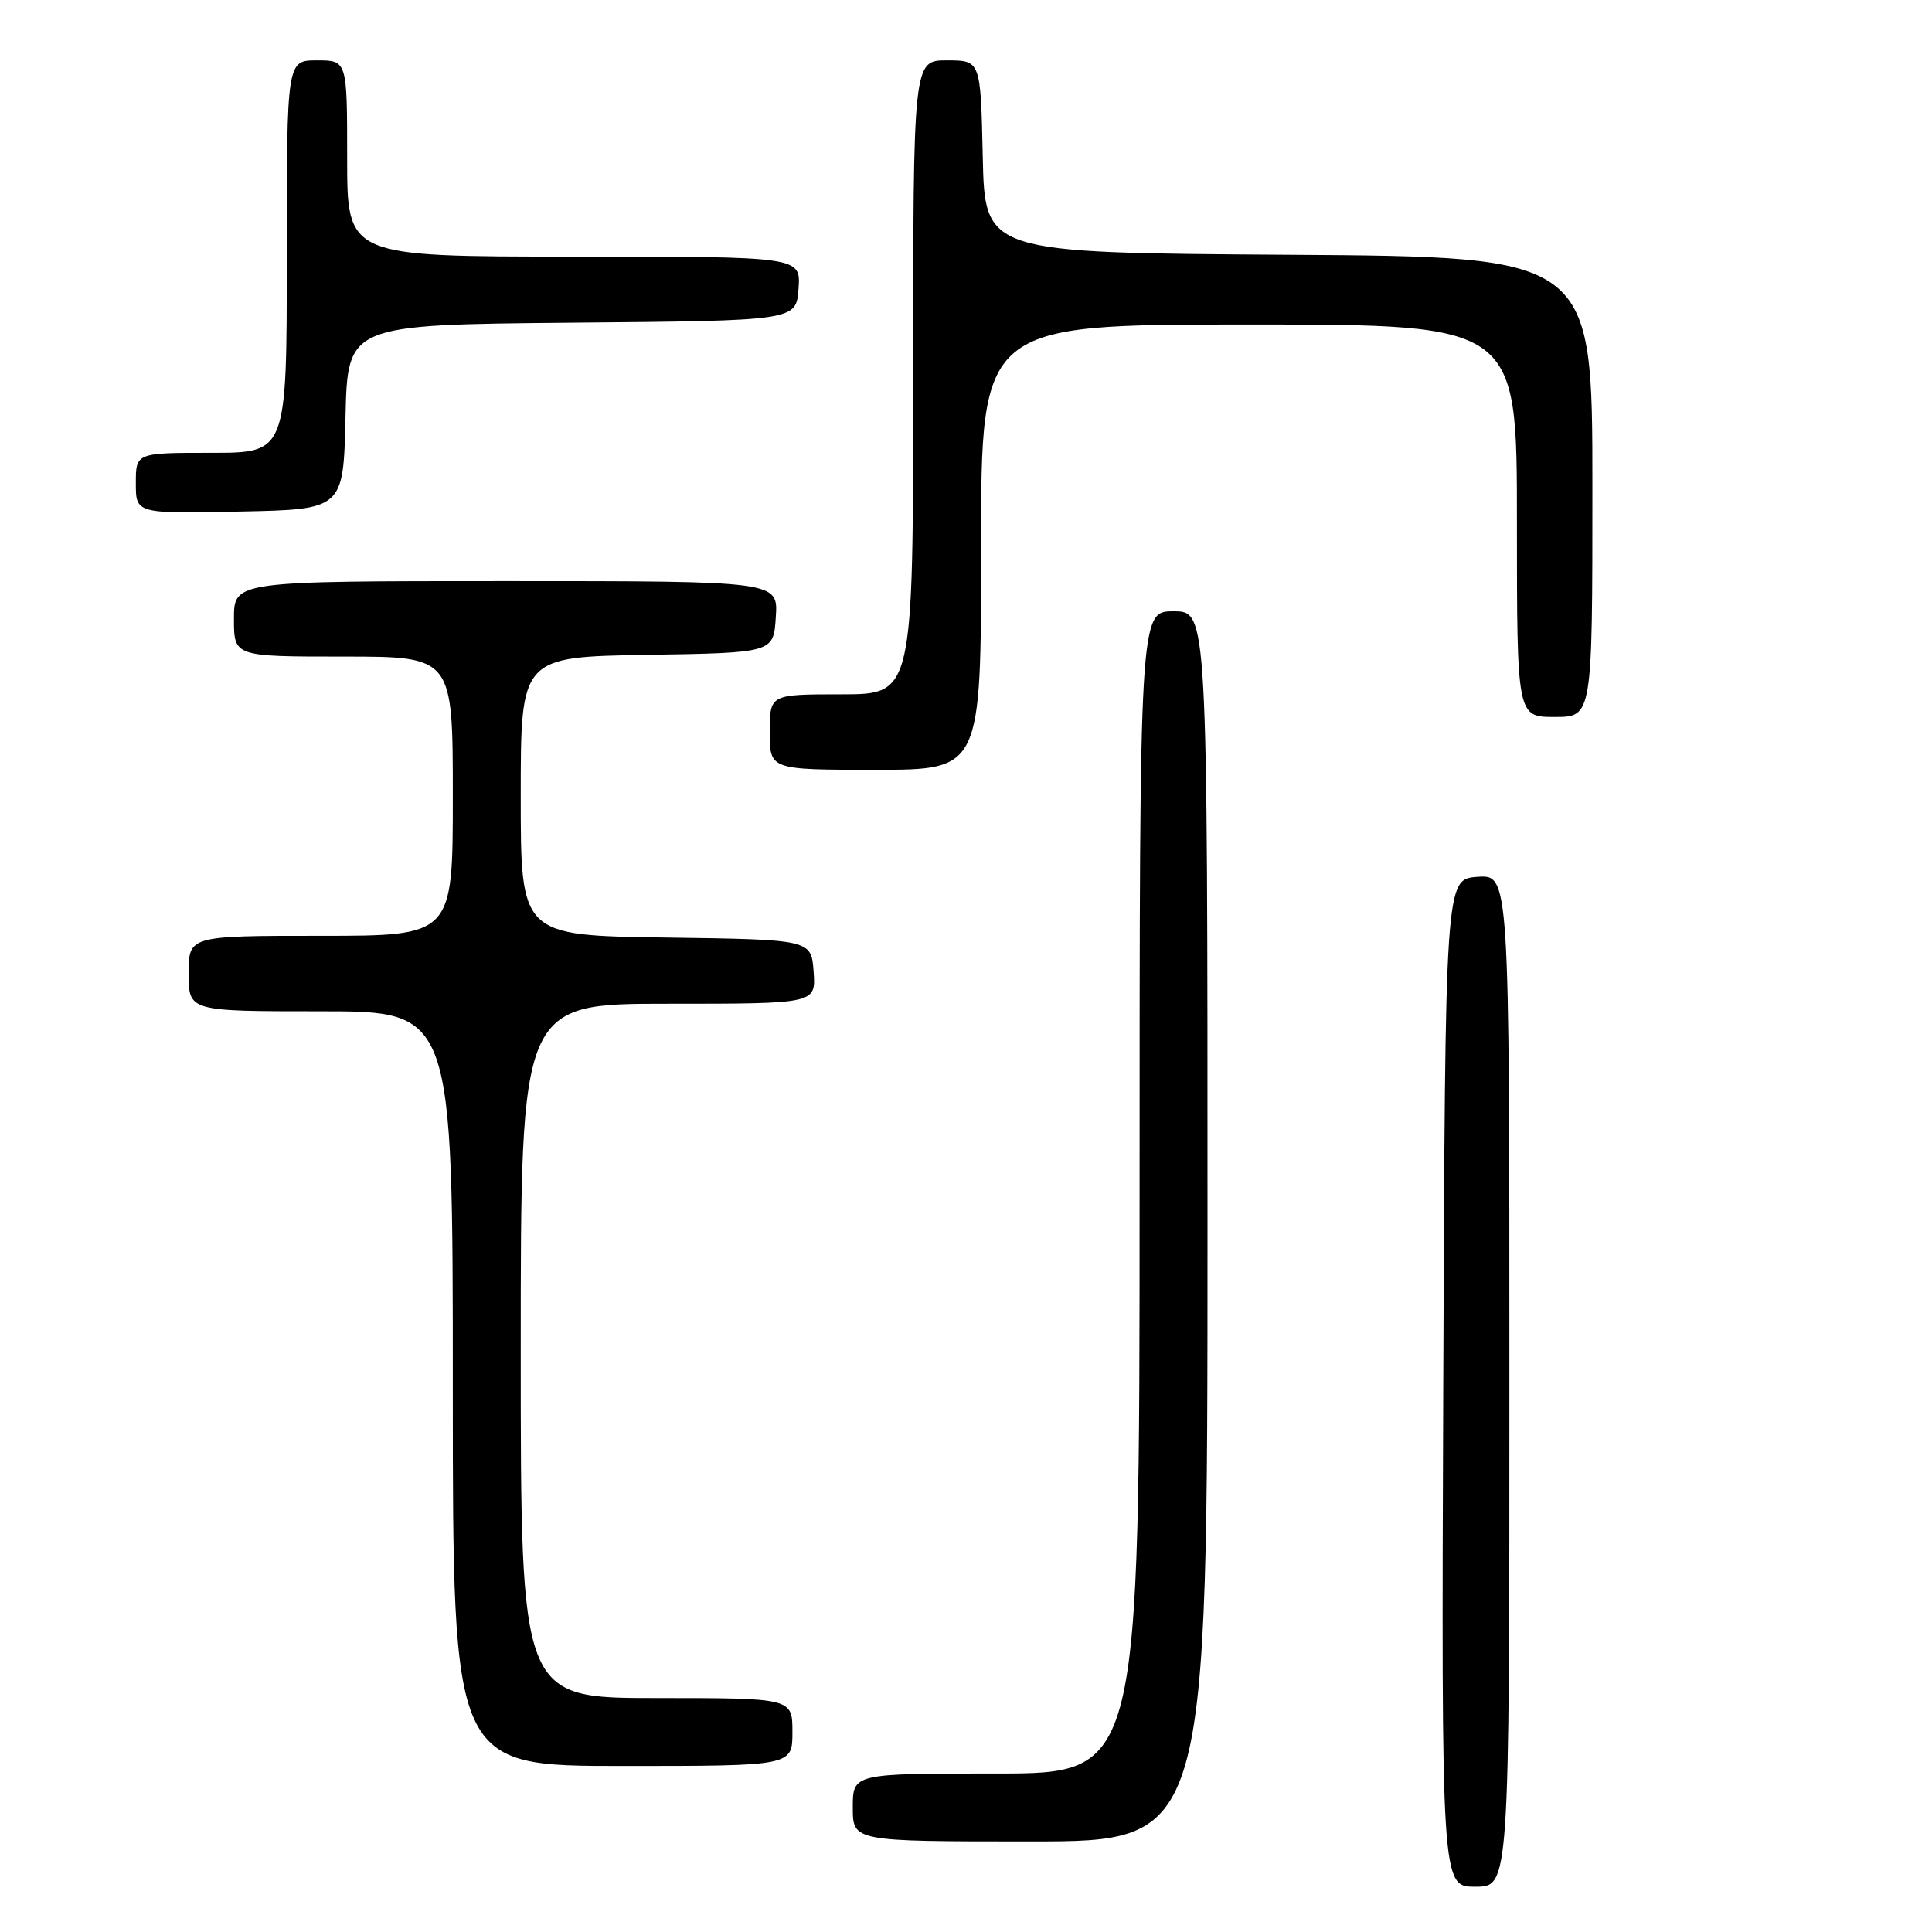 <?xml version="1.0" encoding="UTF-8" standalone="no"?>
<!DOCTYPE svg PUBLIC "-//W3C//DTD SVG 1.1//EN" "http://www.w3.org/Graphics/SVG/1.1/DTD/svg11.dtd" >
<svg xmlns="http://www.w3.org/2000/svg" xmlns:xlink="http://www.w3.org/1999/xlink" version="1.1" viewBox="0 0 256 256">
 <g >
 <path fill="currentColor"
d=" M 200.00 182.94 C 200.00 115.89 200.00 115.89 195.75 116.19 C 191.50 116.50 191.50 116.50 191.24 183.25 C 190.99 250.00 190.99 250.00 195.49 250.00 C 200.00 250.00 200.00 250.00 200.00 182.94 Z  M 160.00 162.50 C 160.00 81.00 160.00 81.00 155.50 81.00 C 151.00 81.00 151.00 81.00 151.00 158.00 C 151.00 235.00 151.00 235.00 132.00 235.00 C 113.00 235.00 113.00 235.00 113.00 239.50 C 113.00 244.00 113.00 244.00 136.50 244.00 C 160.00 244.00 160.00 244.00 160.00 162.50 Z  M 105.00 229.50 C 105.00 225.00 105.00 225.00 87.00 225.00 C 69.00 225.00 69.00 225.00 69.00 179.00 C 69.00 133.00 69.00 133.00 88.56 133.00 C 108.11 133.00 108.11 133.00 107.81 128.75 C 107.50 124.50 107.50 124.50 88.25 124.23 C 69.00 123.96 69.00 123.96 69.00 105.50 C 69.00 87.05 69.00 87.05 85.75 86.77 C 102.50 86.50 102.50 86.50 102.80 81.75 C 103.11 77.00 103.11 77.00 67.05 77.00 C 31.00 77.00 31.00 77.00 31.00 82.00 C 31.00 87.00 31.00 87.00 45.50 87.00 C 60.00 87.00 60.00 87.00 60.00 105.50 C 60.00 124.00 60.00 124.00 42.50 124.00 C 25.00 124.00 25.00 124.00 25.00 129.00 C 25.00 134.00 25.00 134.00 42.50 134.00 C 60.00 134.00 60.00 134.00 60.00 184.00 C 60.00 234.00 60.00 234.00 82.50 234.00 C 105.00 234.00 105.00 234.00 105.00 229.50 Z  M 130.00 72.50 C 130.00 43.00 130.00 43.00 165.50 43.00 C 201.00 43.00 201.00 43.00 201.00 69.00 C 201.00 95.00 201.00 95.00 206.00 95.00 C 211.00 95.00 211.00 95.00 211.00 64.51 C 211.00 34.02 211.00 34.02 170.75 33.76 C 130.50 33.50 130.50 33.50 130.22 20.75 C 129.94 8.00 129.94 8.00 125.47 8.00 C 121.00 8.00 121.00 8.00 121.00 50.00 C 121.00 92.00 121.00 92.00 111.50 92.00 C 102.00 92.00 102.00 92.00 102.00 97.00 C 102.00 102.00 102.00 102.00 116.00 102.00 C 130.00 102.00 130.00 102.00 130.00 72.50 Z  M 45.78 55.26 C 46.06 43.03 46.06 43.03 75.78 42.76 C 105.50 42.50 105.50 42.50 105.81 38.25 C 106.11 34.00 106.11 34.00 76.06 34.00 C 46.00 34.00 46.00 34.00 46.00 21.00 C 46.00 8.00 46.00 8.00 42.00 8.00 C 38.00 8.00 38.00 8.00 38.00 34.00 C 38.00 60.00 38.00 60.00 28.00 60.00 C 18.00 60.00 18.00 60.00 18.00 64.03 C 18.00 68.06 18.00 68.06 31.75 67.78 C 45.50 67.50 45.50 67.50 45.78 55.26 Z "/>
</g>
</svg>